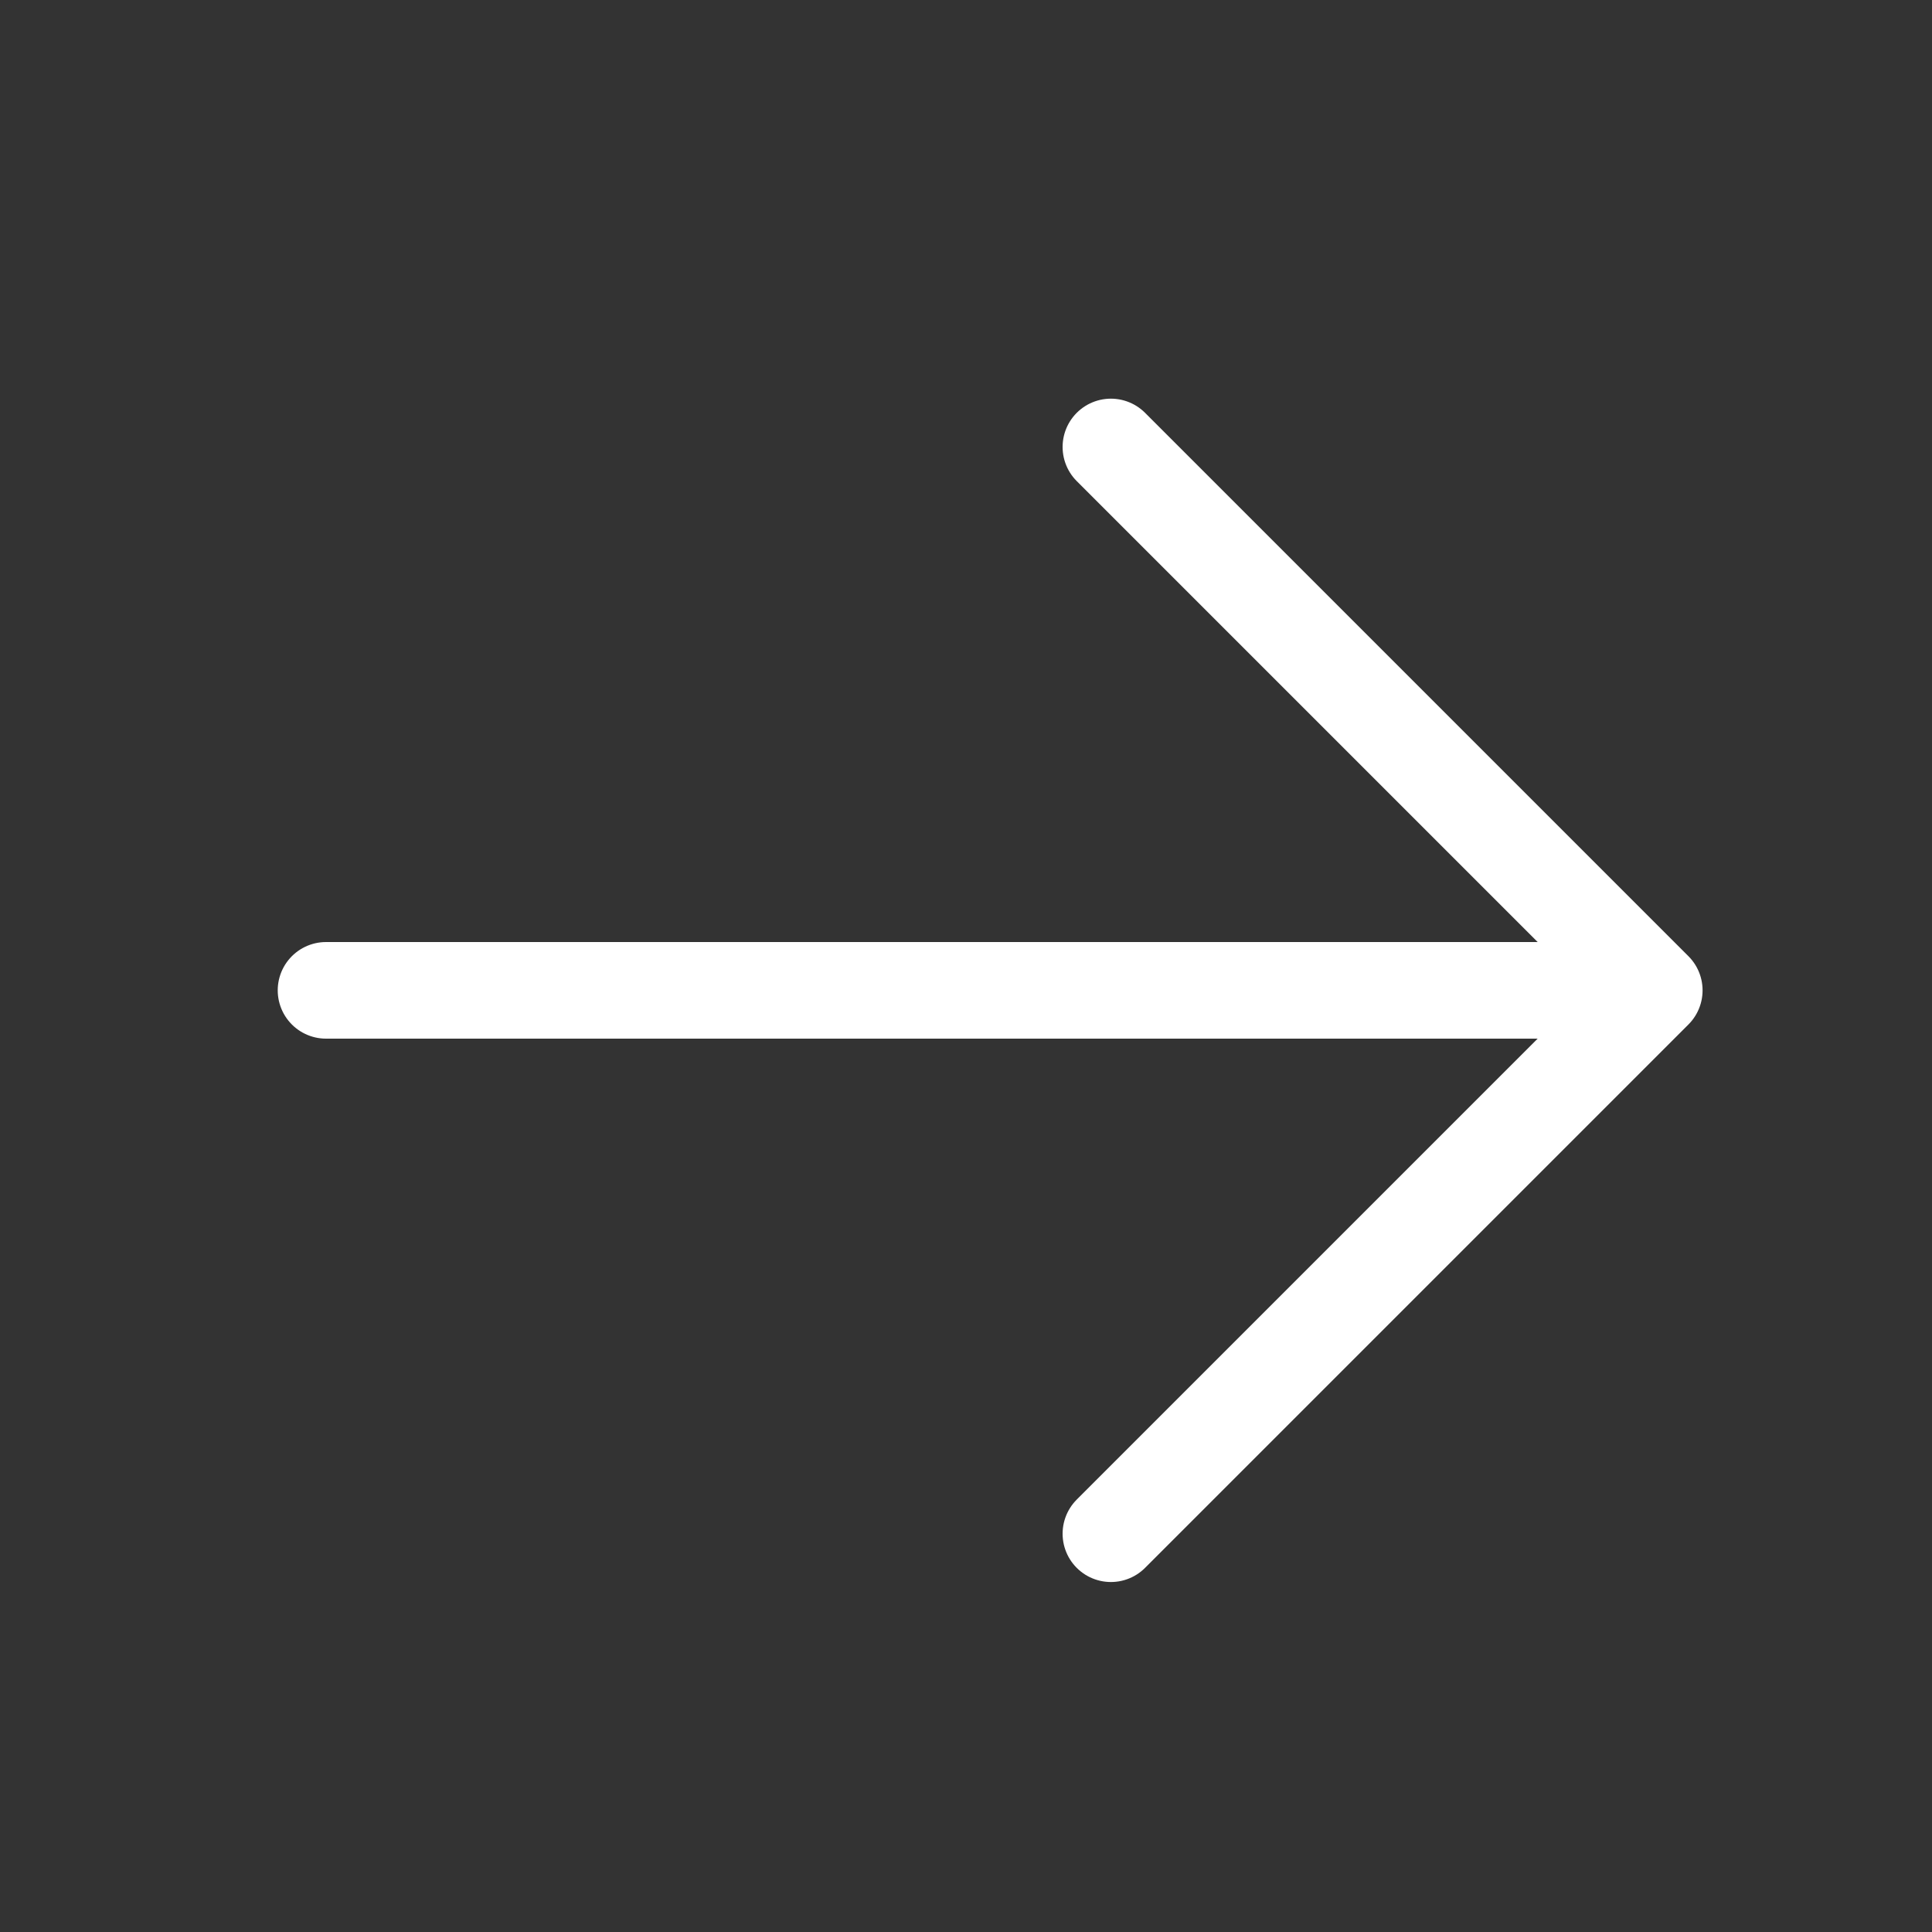 <svg width='40' height='40' viewBox='0 0 40 40' fill='none' xmlns='http://www.w3.org/2000/svg'><rect x="0" y="0" width="40" height="40" fill="#333333" stroke="none"/><path d='M6.75 20.504h27.5M23 9.254l11.25 11.25L23 31.754' stroke='#fff' stroke-width='2' stroke-linecap='round' stroke-linejoin='round'/></svg>